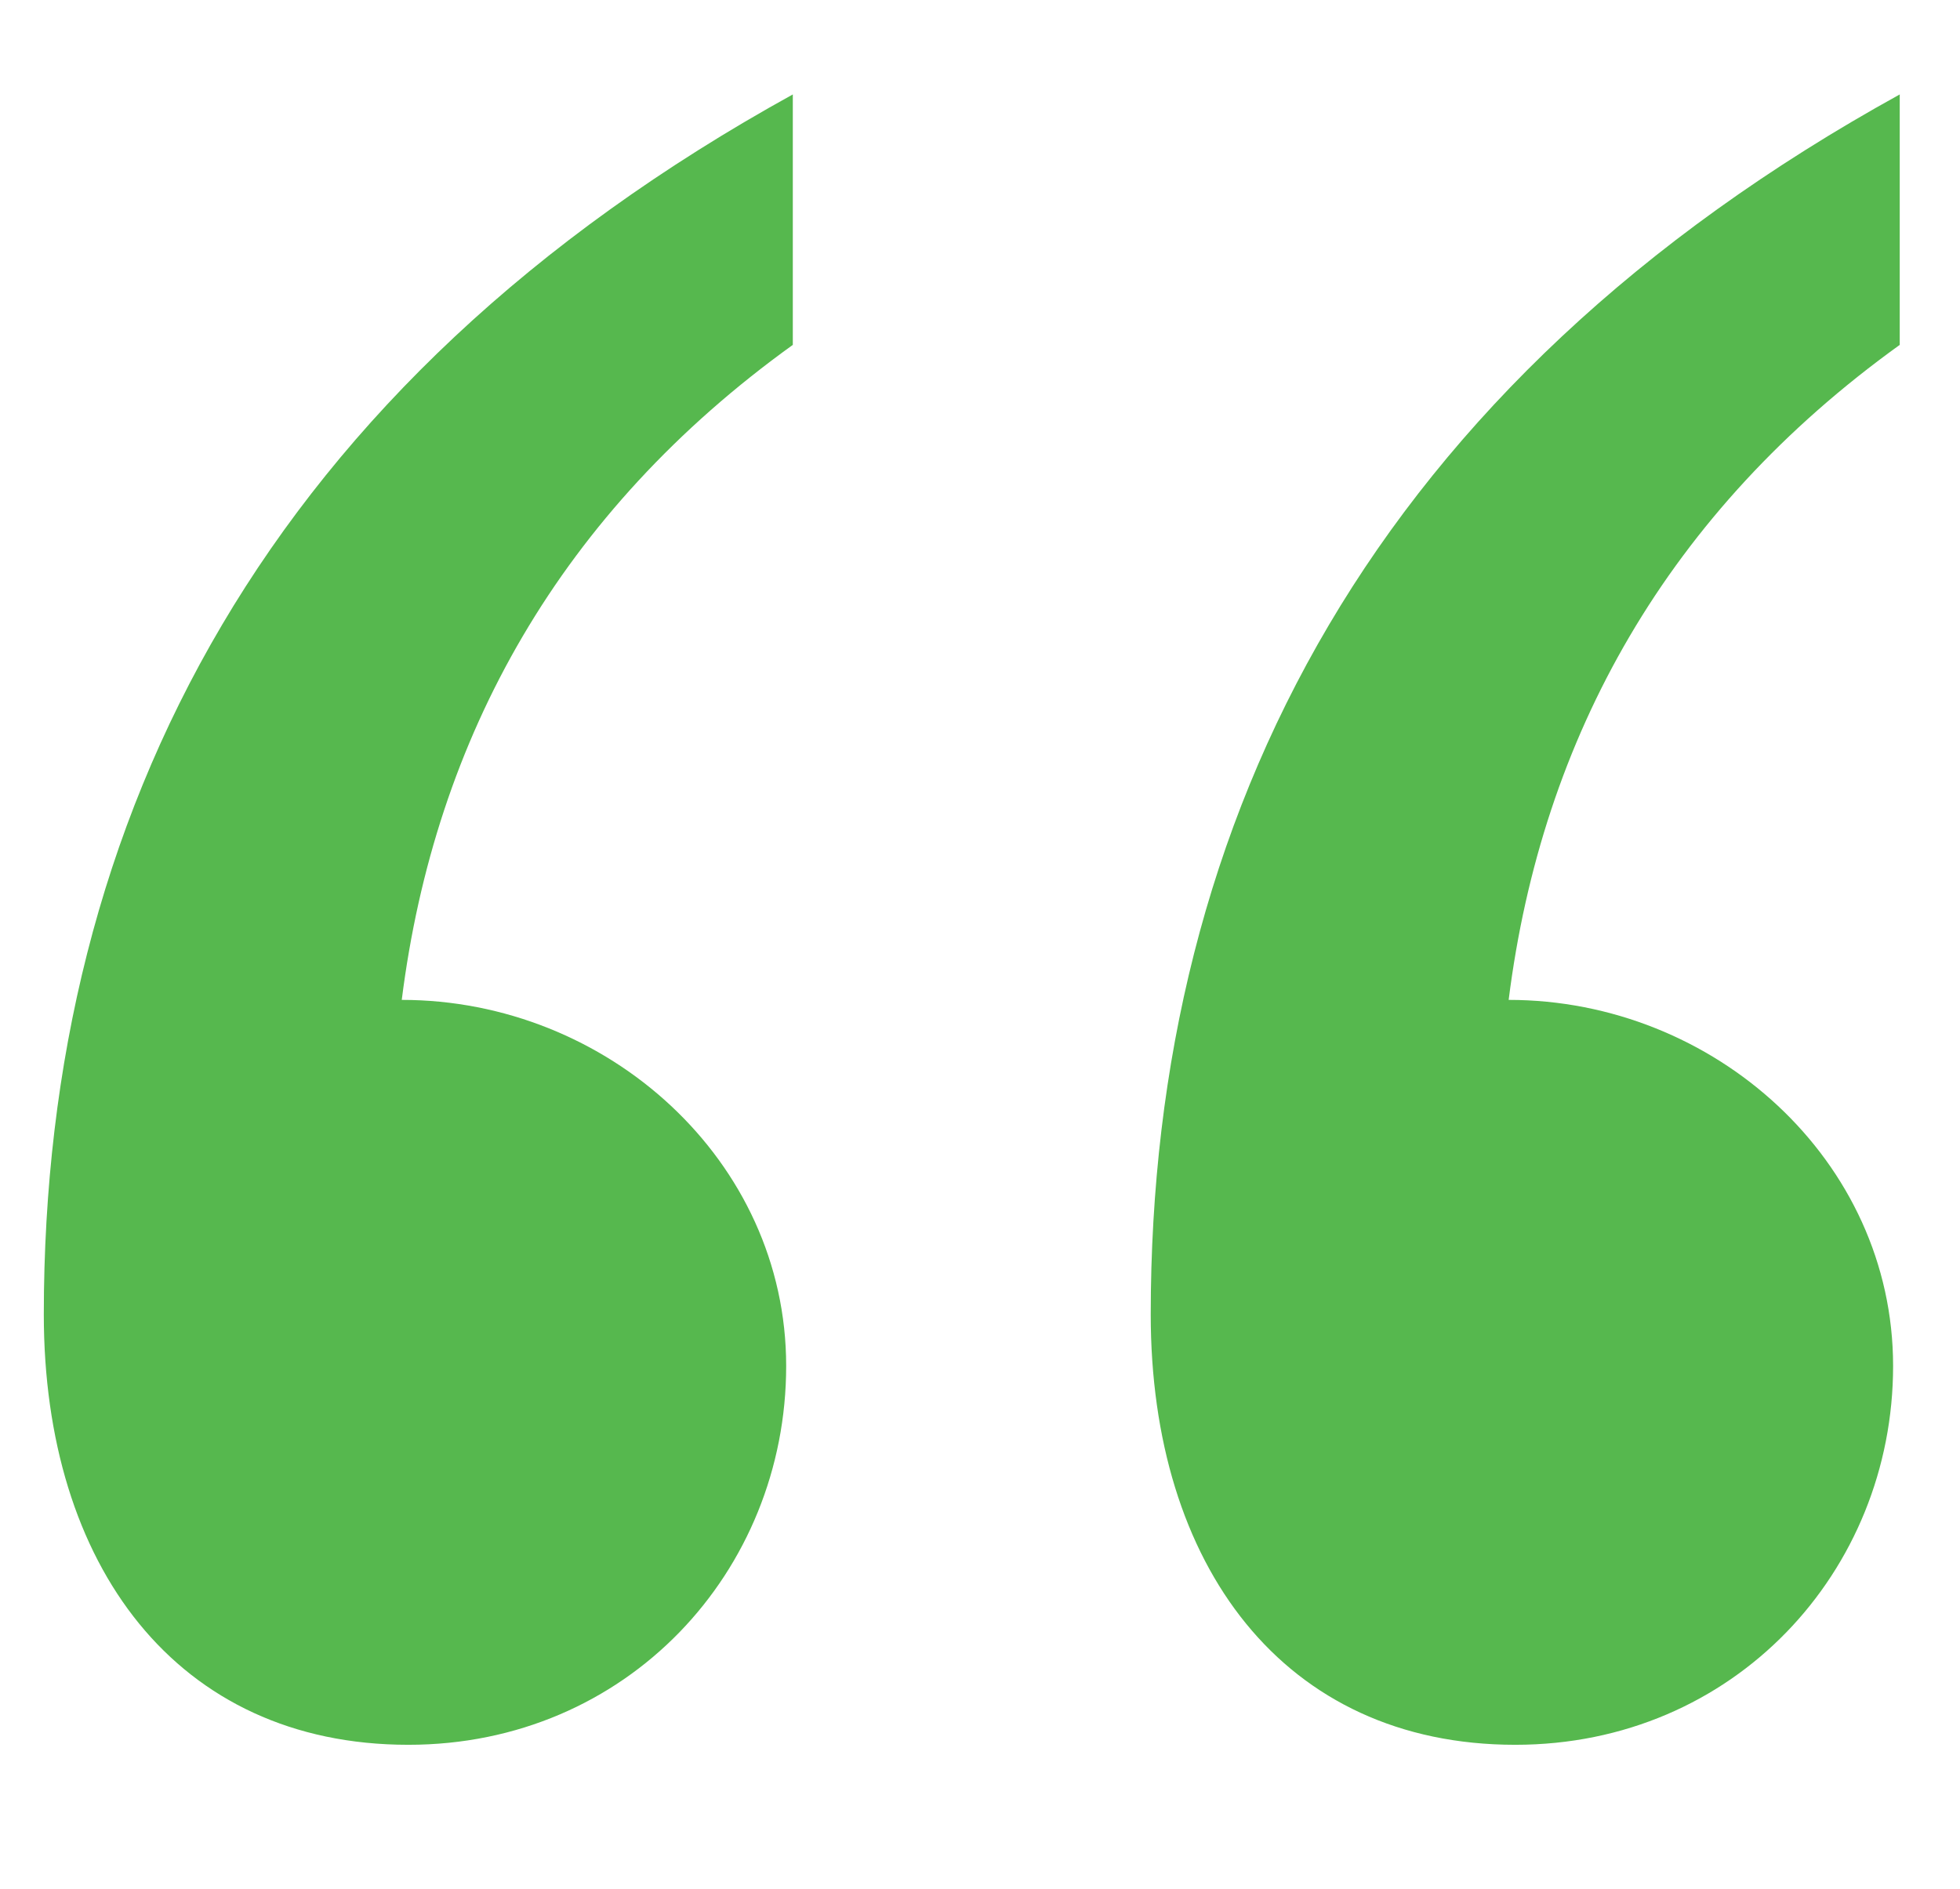<svg width="83" height="80" viewBox="0 0 83 80" fill="none" xmlns="http://www.w3.org/2000/svg">
<path d="M1.855 55.68C1.855 66.288 7.469 73.904 17.293 73.904C26.556 73.904 33.292 66.56 33.292 57.856C33.292 49.152 25.714 42.352 17.013 42.352C18.416 31.2 23.749 21.68 33.573 14.608V4C11.399 16.24 1.855 34.464 1.855 55.68ZM80.448 4C58.274 16.24 48.73 34.464 48.73 55.68C48.73 66.288 54.344 73.904 64.168 73.904C73.431 73.904 80.167 66.56 80.167 57.856C80.167 49.152 72.589 42.352 63.887 42.352C65.291 31.2 70.624 21.68 80.448 14.608V4Z" fill="#56B84E"/>
</svg>
